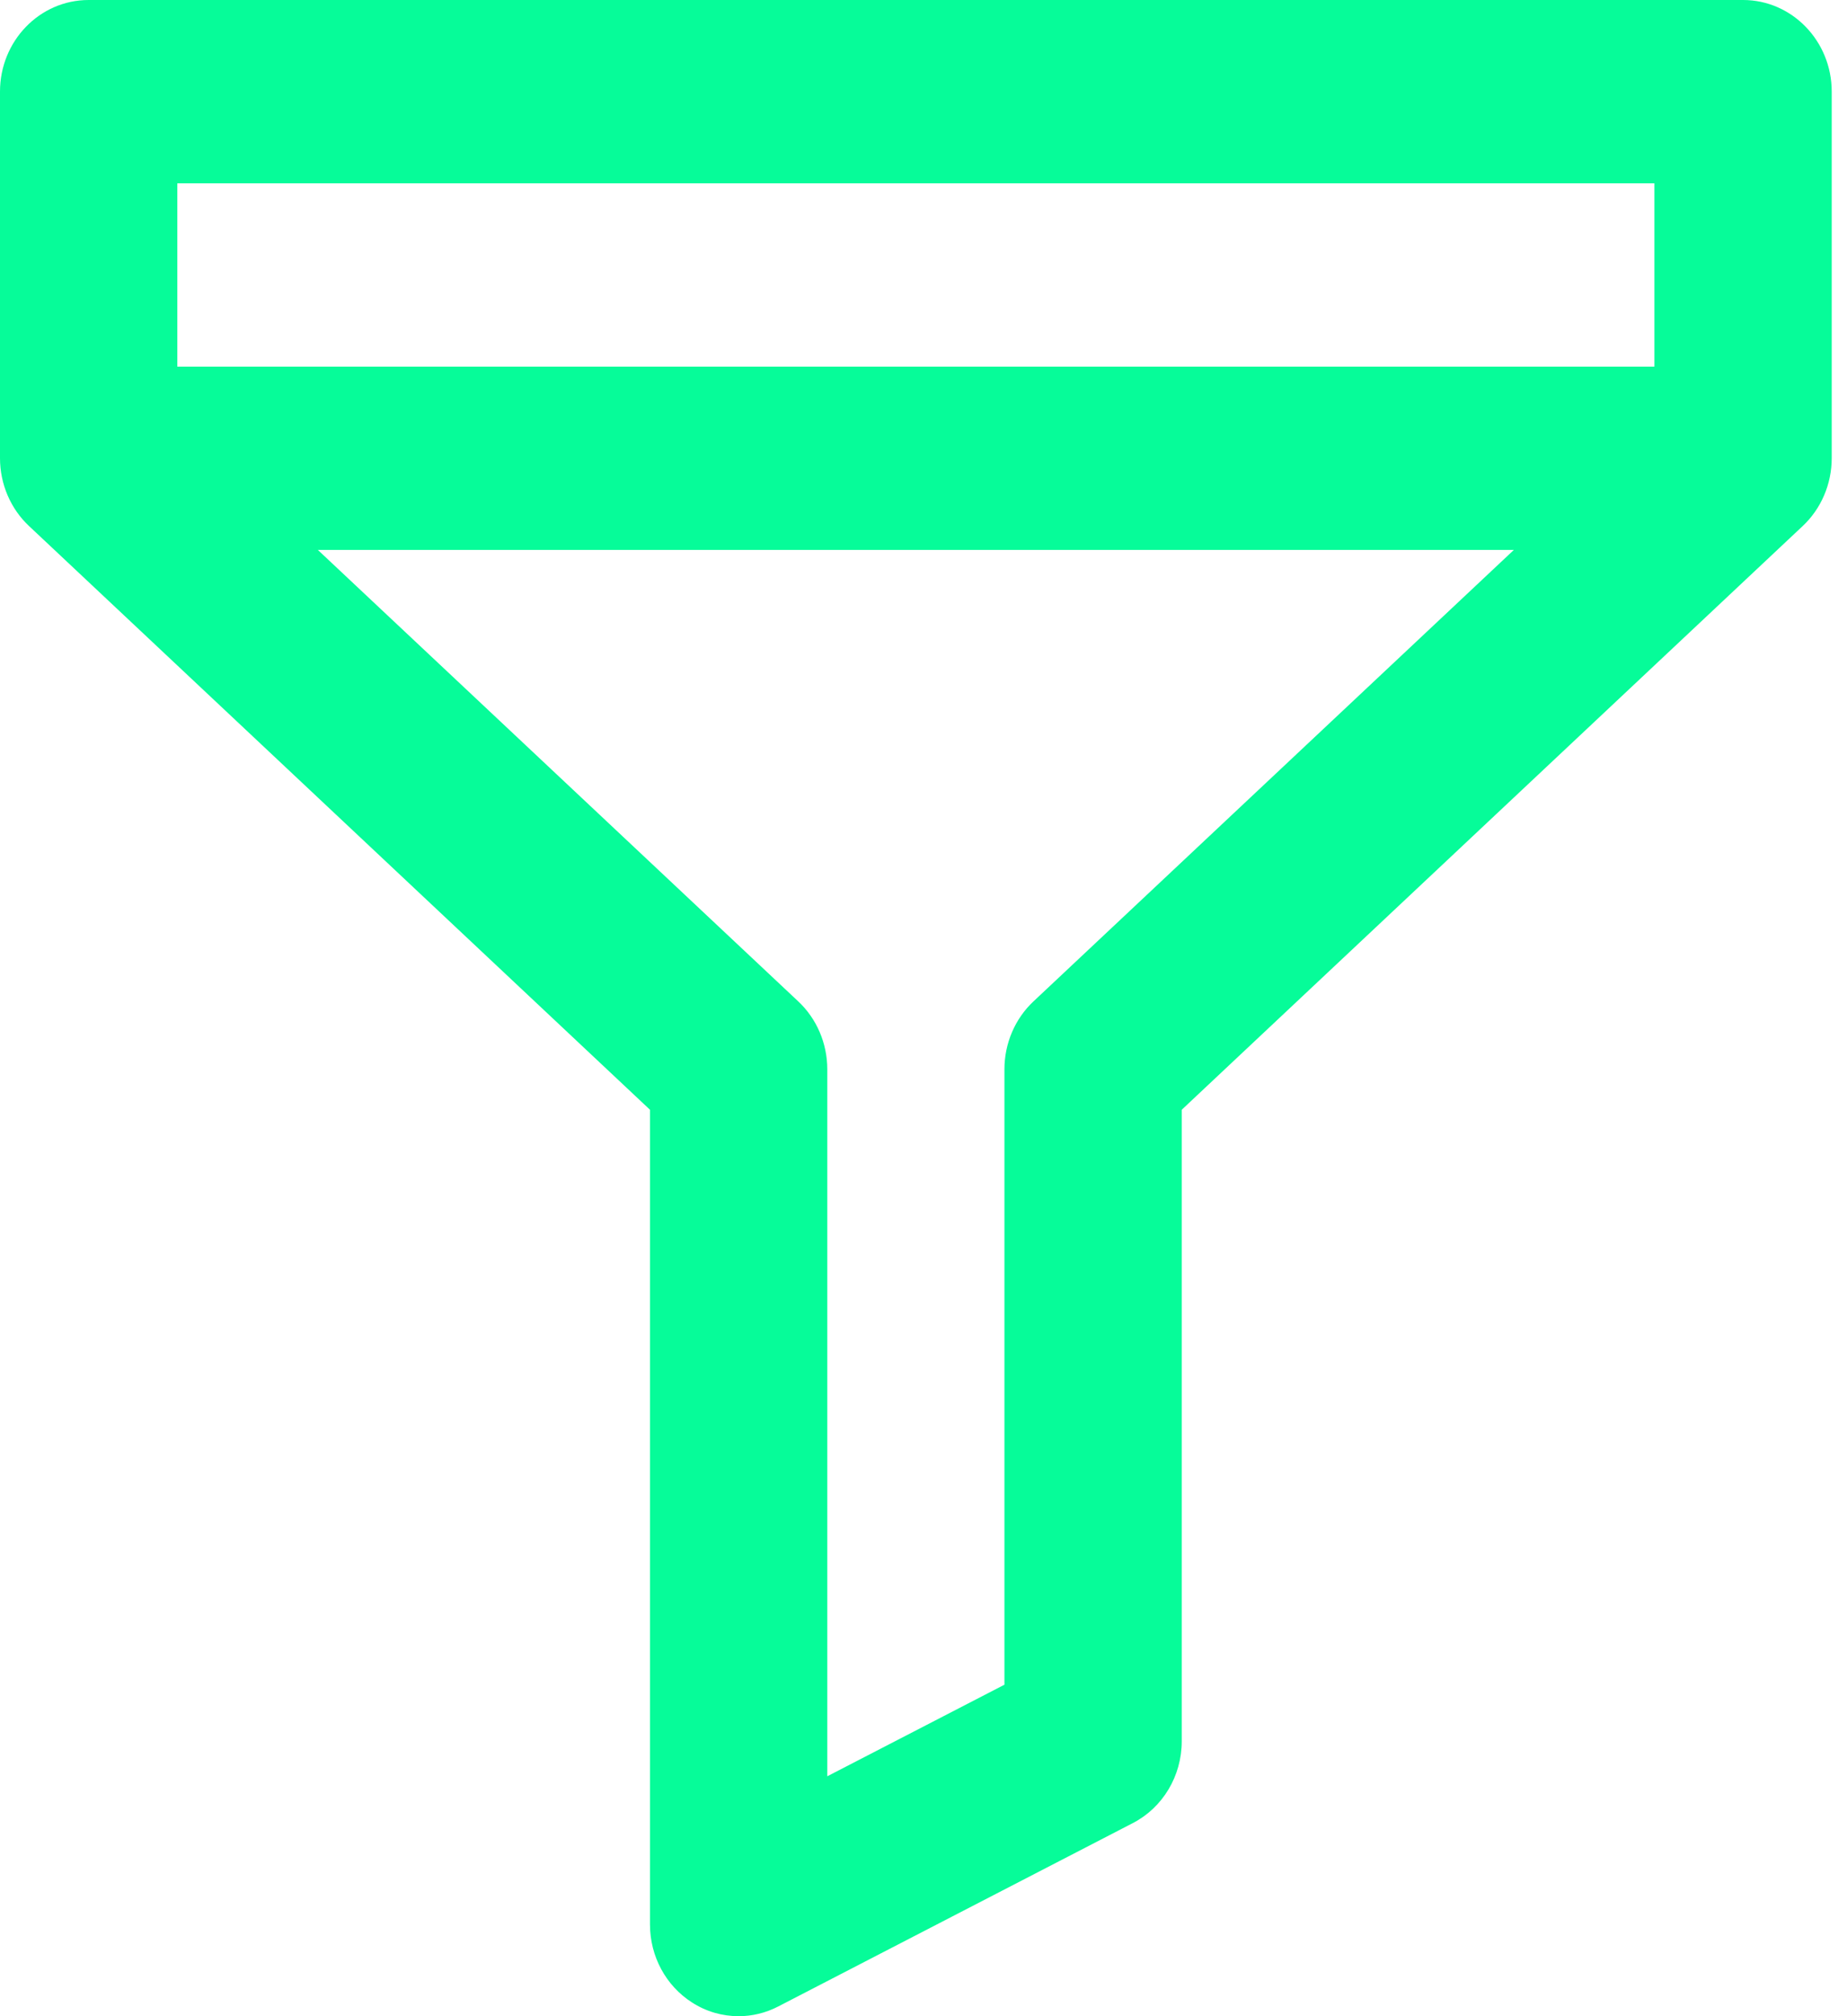 <svg width="11" height="12" viewBox="0 0 11 12" fill="none" xmlns="http://www.w3.org/2000/svg">
<path d="M10.381 0H0.528C0.236 0 0 0.244 0 0.545V2.727C0 2.881 0.063 3.028 0.173 3.131L3.871 6.605V11.454C3.871 11.644 3.966 11.819 4.121 11.918C4.206 11.973 4.302 12 4.399 12C4.479 12 4.56 11.981 4.635 11.942L6.746 10.851C6.925 10.759 7.038 10.57 7.038 10.364V6.605L10.736 3.131C10.846 3.028 10.909 2.881 10.909 2.727V0.545C10.909 0.244 10.672 0 10.381 0ZM6.155 5.96C6.045 6.063 5.982 6.21 5.982 6.364V10.027L4.927 10.572V6.364C4.927 6.21 4.864 6.063 4.754 5.96L1.893 3.273H9.016L6.155 5.96ZM9.853 2.182H1.056V1.091H9.853V2.182Z" fill="#06fc99"/>
</svg>
